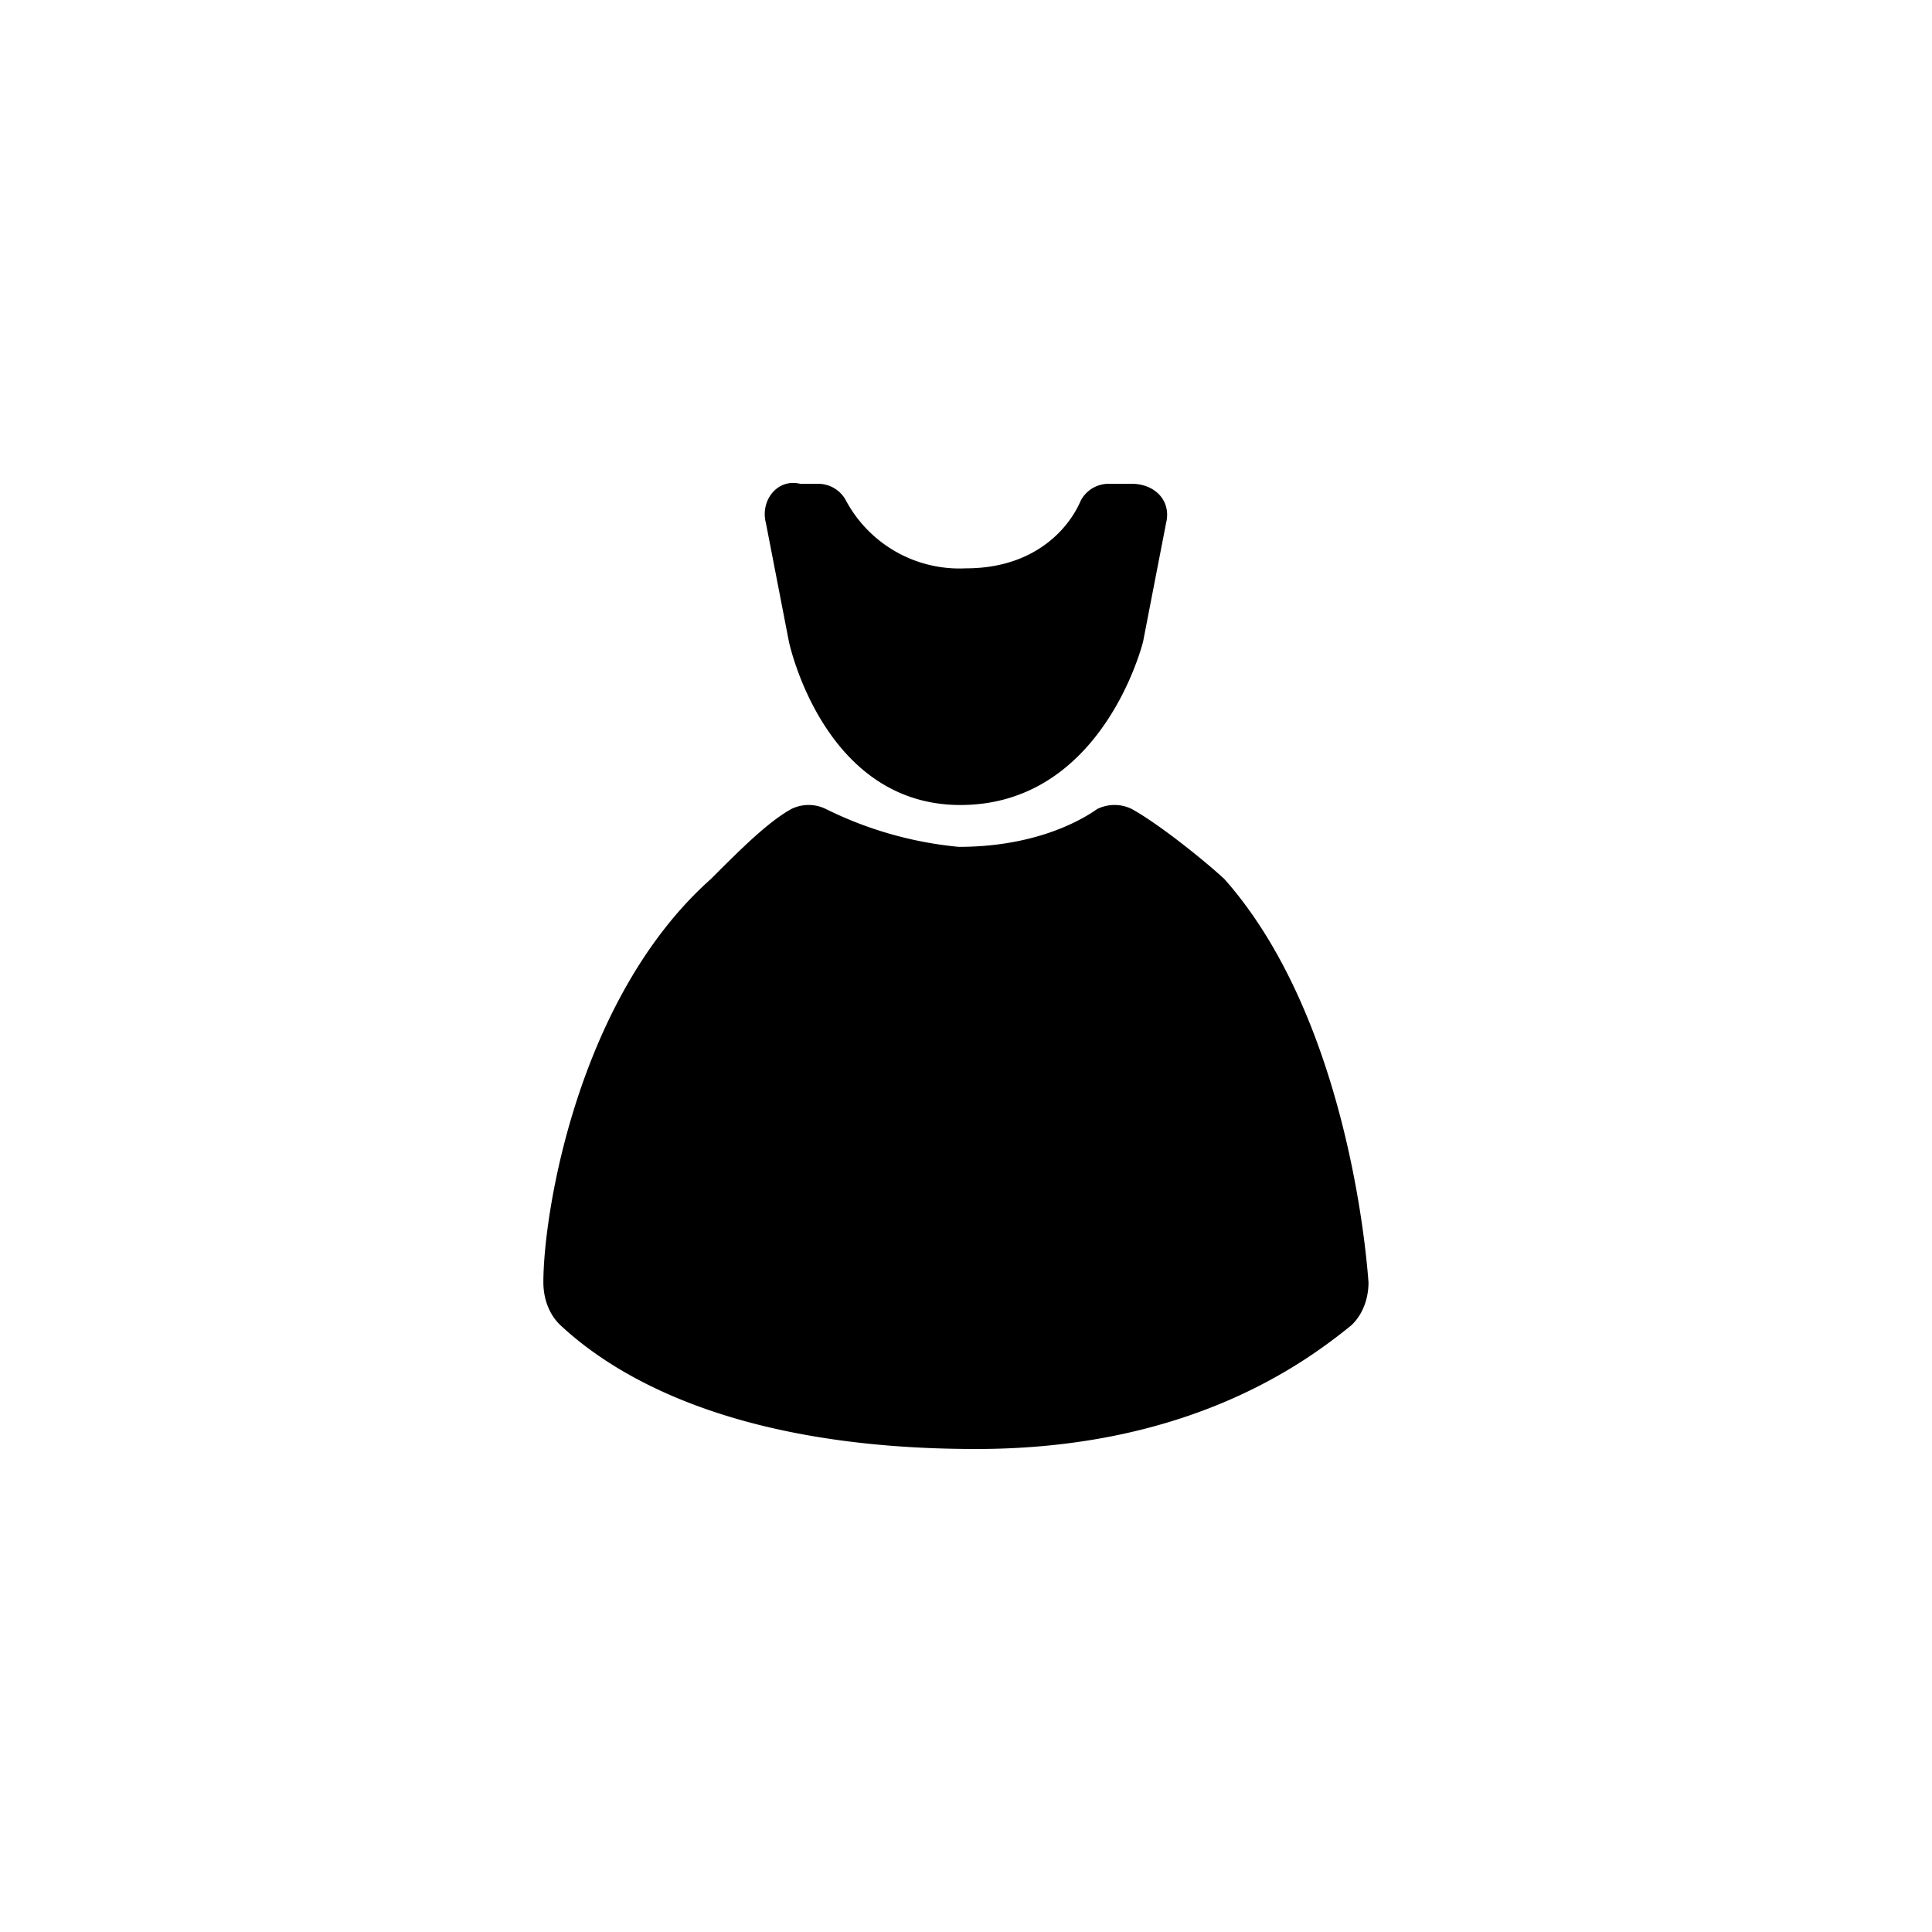 <svg focusable="false" viewBox="0 0 48 48" xmlns="http://www.w3.org/2000/svg"><path fill-rule="evenodd" clip-rule="evenodd" d="M19.03 13l.57 2.94S20.45 20 23.86 20c3.55 0 4.54-4.06 4.54-4.06l.57-2.94c.14-.56-.28-.98-.85-.98h-.57a.78.78 0 00-.7.42c-.3.7-1.15 1.68-2.85 1.68a3.2 3.2 0 01-2.98-1.68.78.78 0 00-.71-.42h-.43c-.57-.14-1 .42-.85.98zm14.54 19.93c.29-.27.43-.67.43-1.07-.14-1.87-.86-6.95-3.58-10.02-.43-.4-1.58-1.34-2.3-1.74a.97.97 0 00-.86 0c-.57.4-1.72.94-3.44.94a9.41 9.41 0 01-3.3-.94.97.97 0 00-.86 0c-.56.31-1.2.95-1.67 1.41l-.33.33c-3.3 2.94-4.16 8.28-4.16 10.02 0 .4.14.8.43 1.07C15.08 34 17.94 36 24.25 36c5.3 0 8.17-2.14 9.32-3.07z" fill="currentColor"/></svg>
